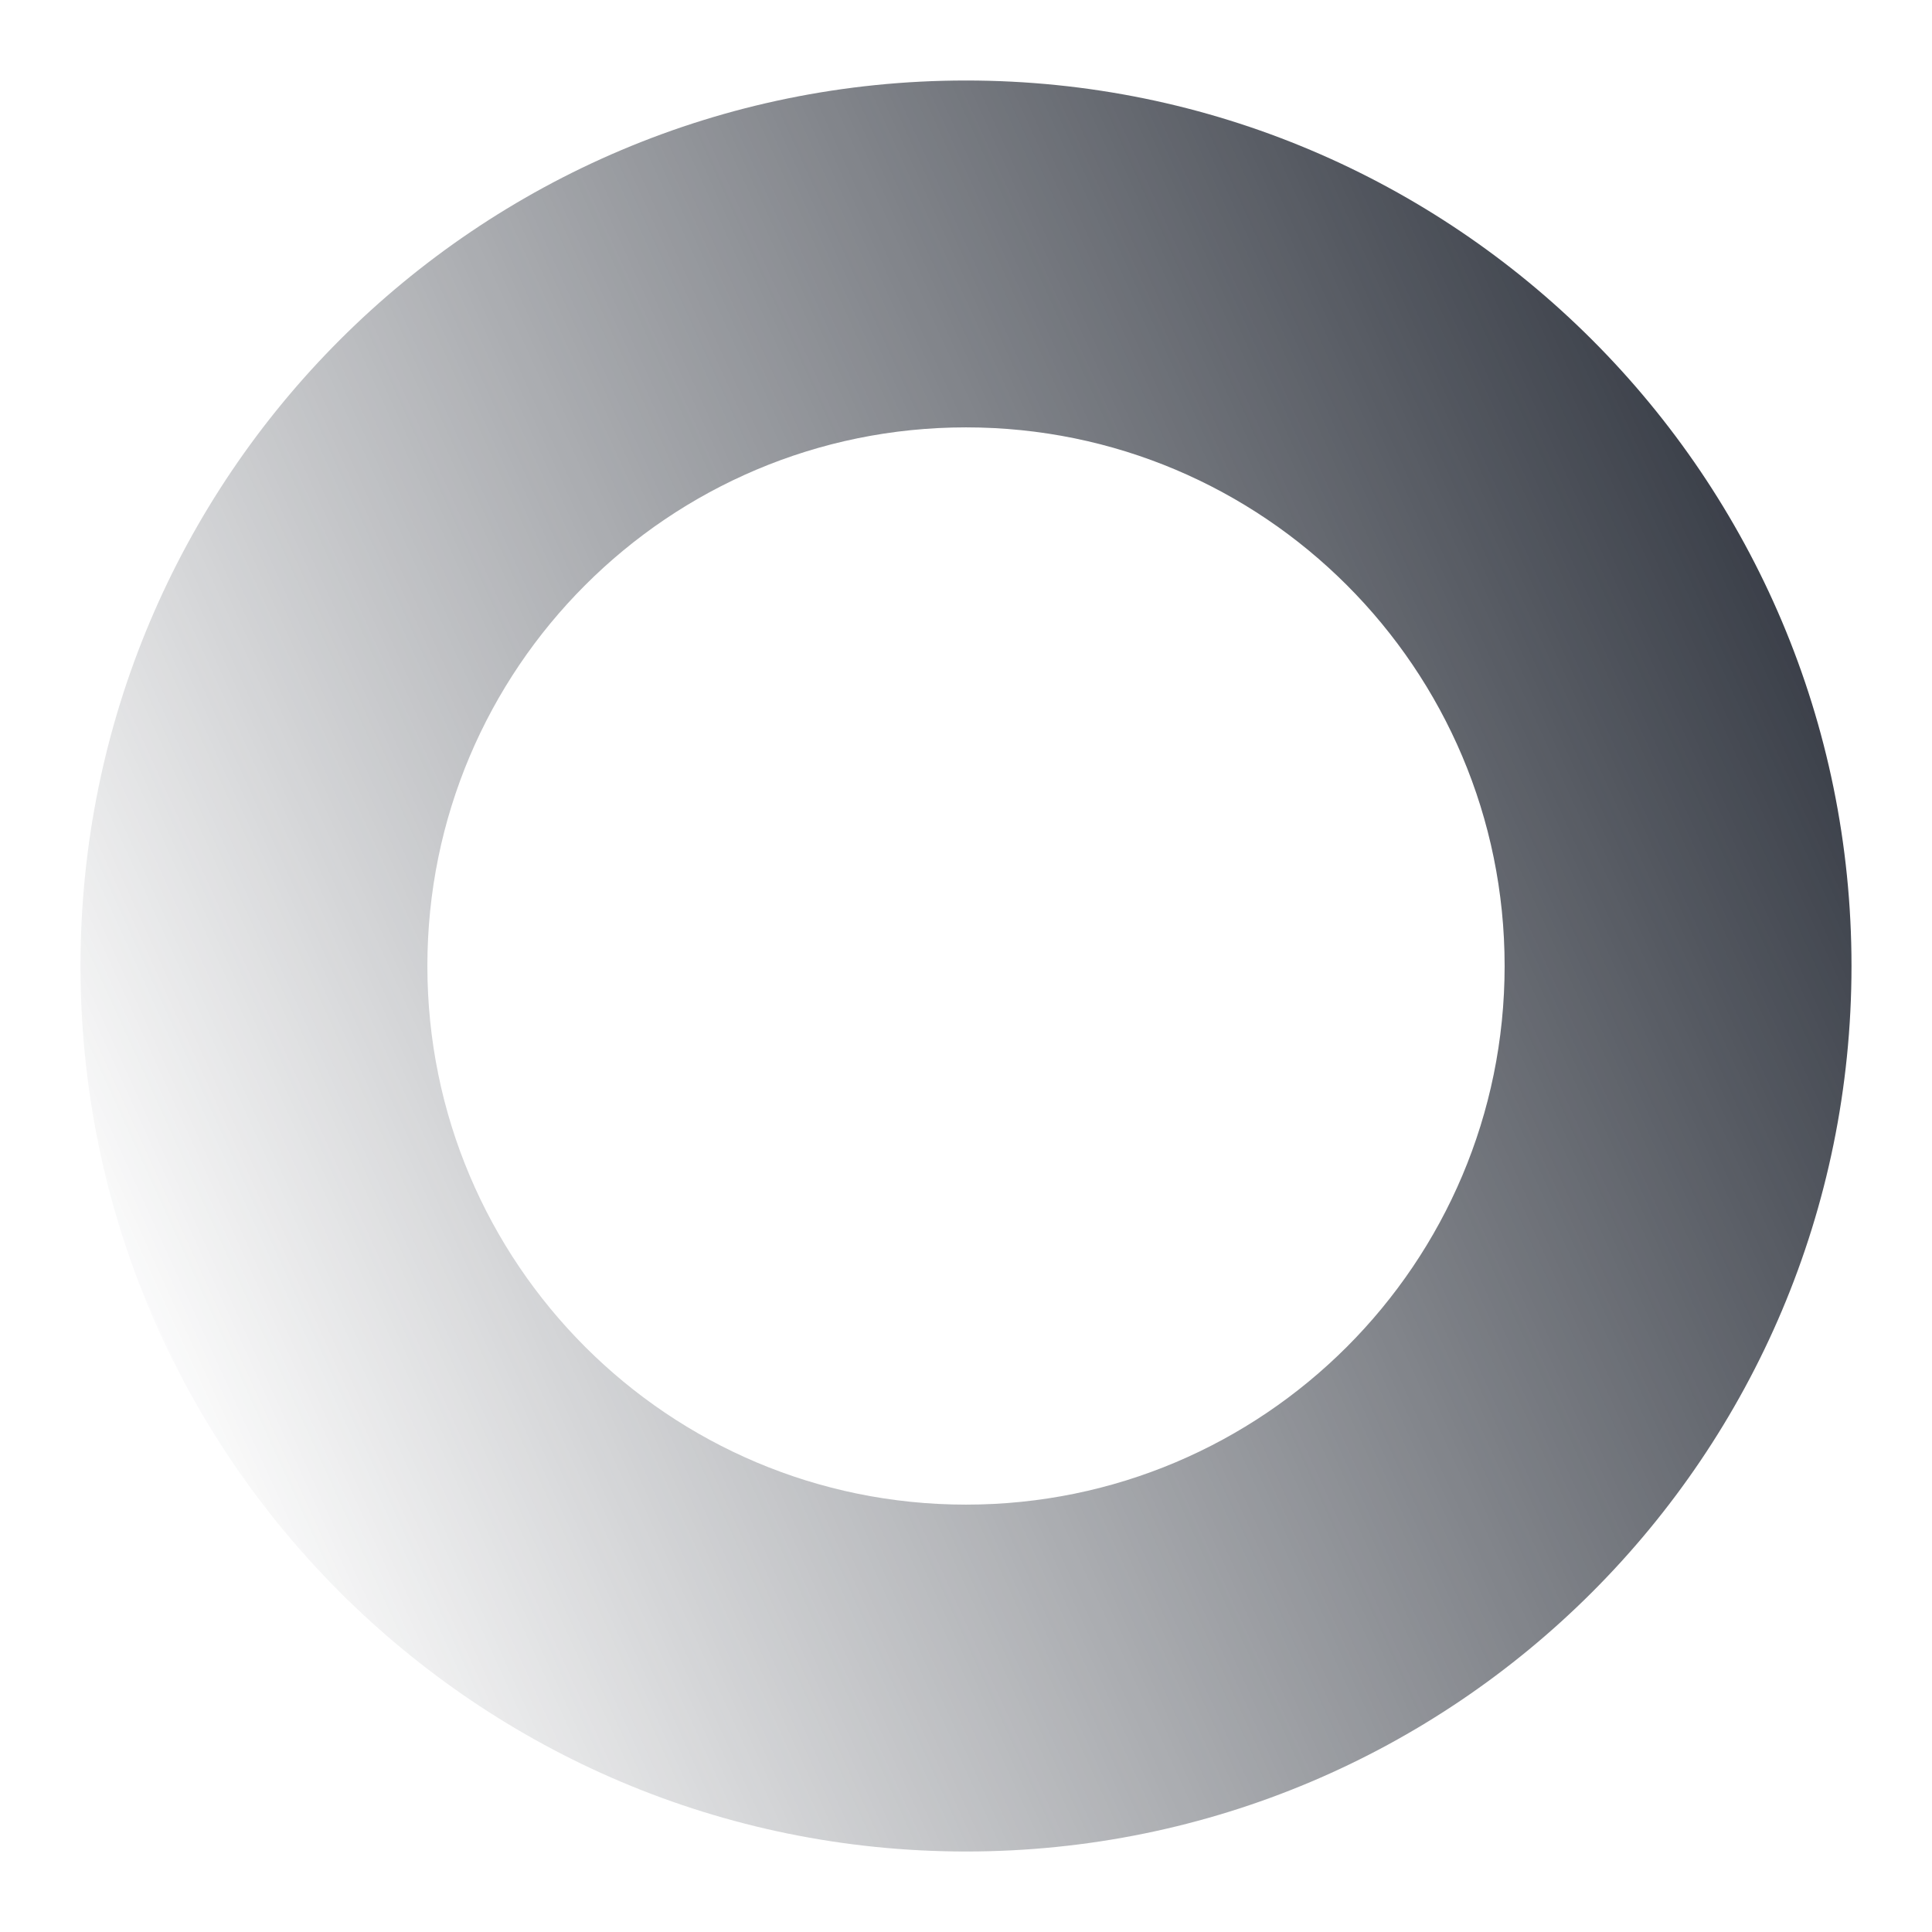 <svg width="24" height="24" viewBox="0 0 24 24" fill="none" xmlns="http://www.w3.org/2000/svg">
<path d="M23 12C23 18.075 18.075 23 12 23C5.925 23 1 18.075 1 12C1 5.925 5.925 1 12 1C18.075 1 23 5.925 23 12ZM5.309 12C5.309 15.695 8.305 18.691 12 18.691C15.695 18.691 18.691 15.695 18.691 12C18.691 8.305 15.695 5.309 12 5.309C8.305 5.309 5.309 8.305 5.309 12Z" fill="url(#paint0_linear_1006_7565)"/>
<defs>
<linearGradient id="paint0_linear_1006_7565" x1="23" y1="5.783" x2="1" y2="15.826" gradientUnits="userSpaceOnUse">
<stop stop-color="#2E333D"/>
<stop offset="1" stop-color="#2E333D" stop-opacity="0"/>
</linearGradient>
</defs>
</svg>
